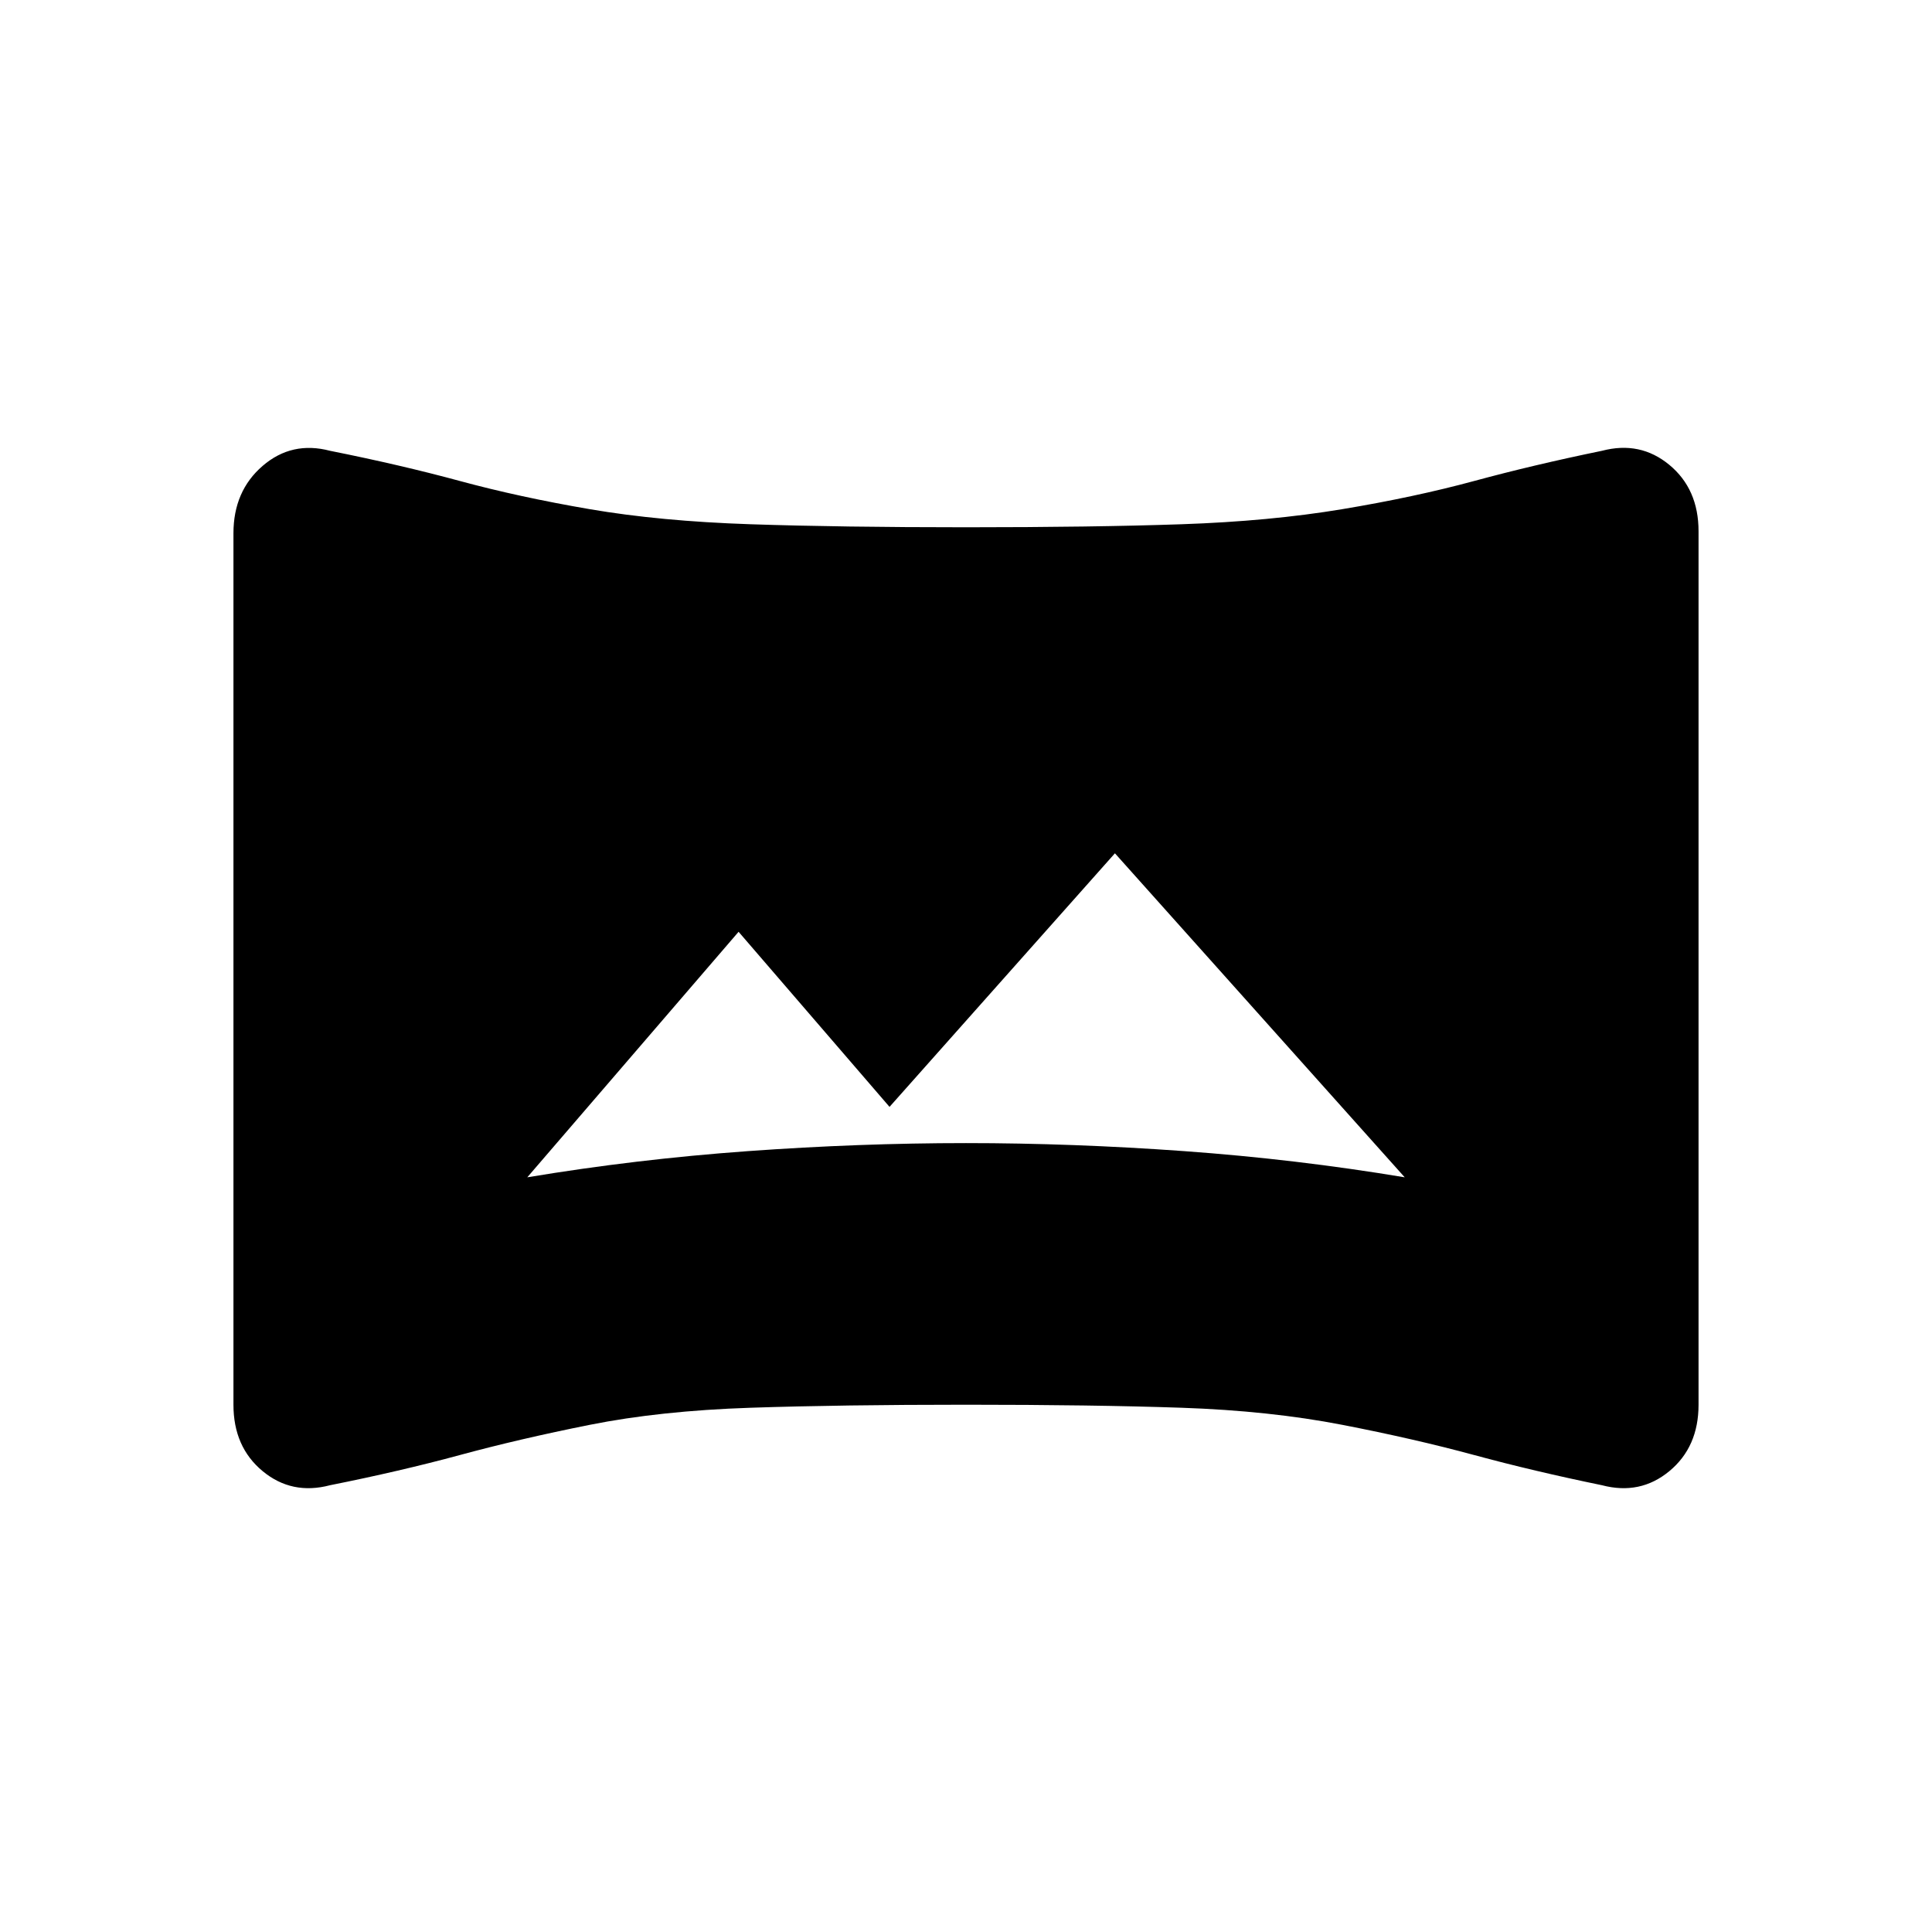 <svg xmlns="http://www.w3.org/2000/svg" height="20" viewBox="0 -960 960 960" width="20"><path d="M262-375q54-9 109.5-13t108.5-4q53 0 108.5 4T698-375L554-536 442-410l-75-87-105 122Zm-98 153q-19 5-33.5-7T116-262v-433q0-21 14.5-33.5T164-736q35 7 64.5 15t64.5 14q35 6 80 7.5t107 1.5q63 0 107-1.5t80-7.5q36-6 65.5-14t63.5-15q19-5 33.5 7t14.5 33v434q0 21-14.5 33t-33.5 7q-34-7-63.5-15T667-252q-36-7-80-8.5T480-262q-62 0-107 1.5t-80 8.5q-35 7-64.5 15T164-222Z"/></svg>